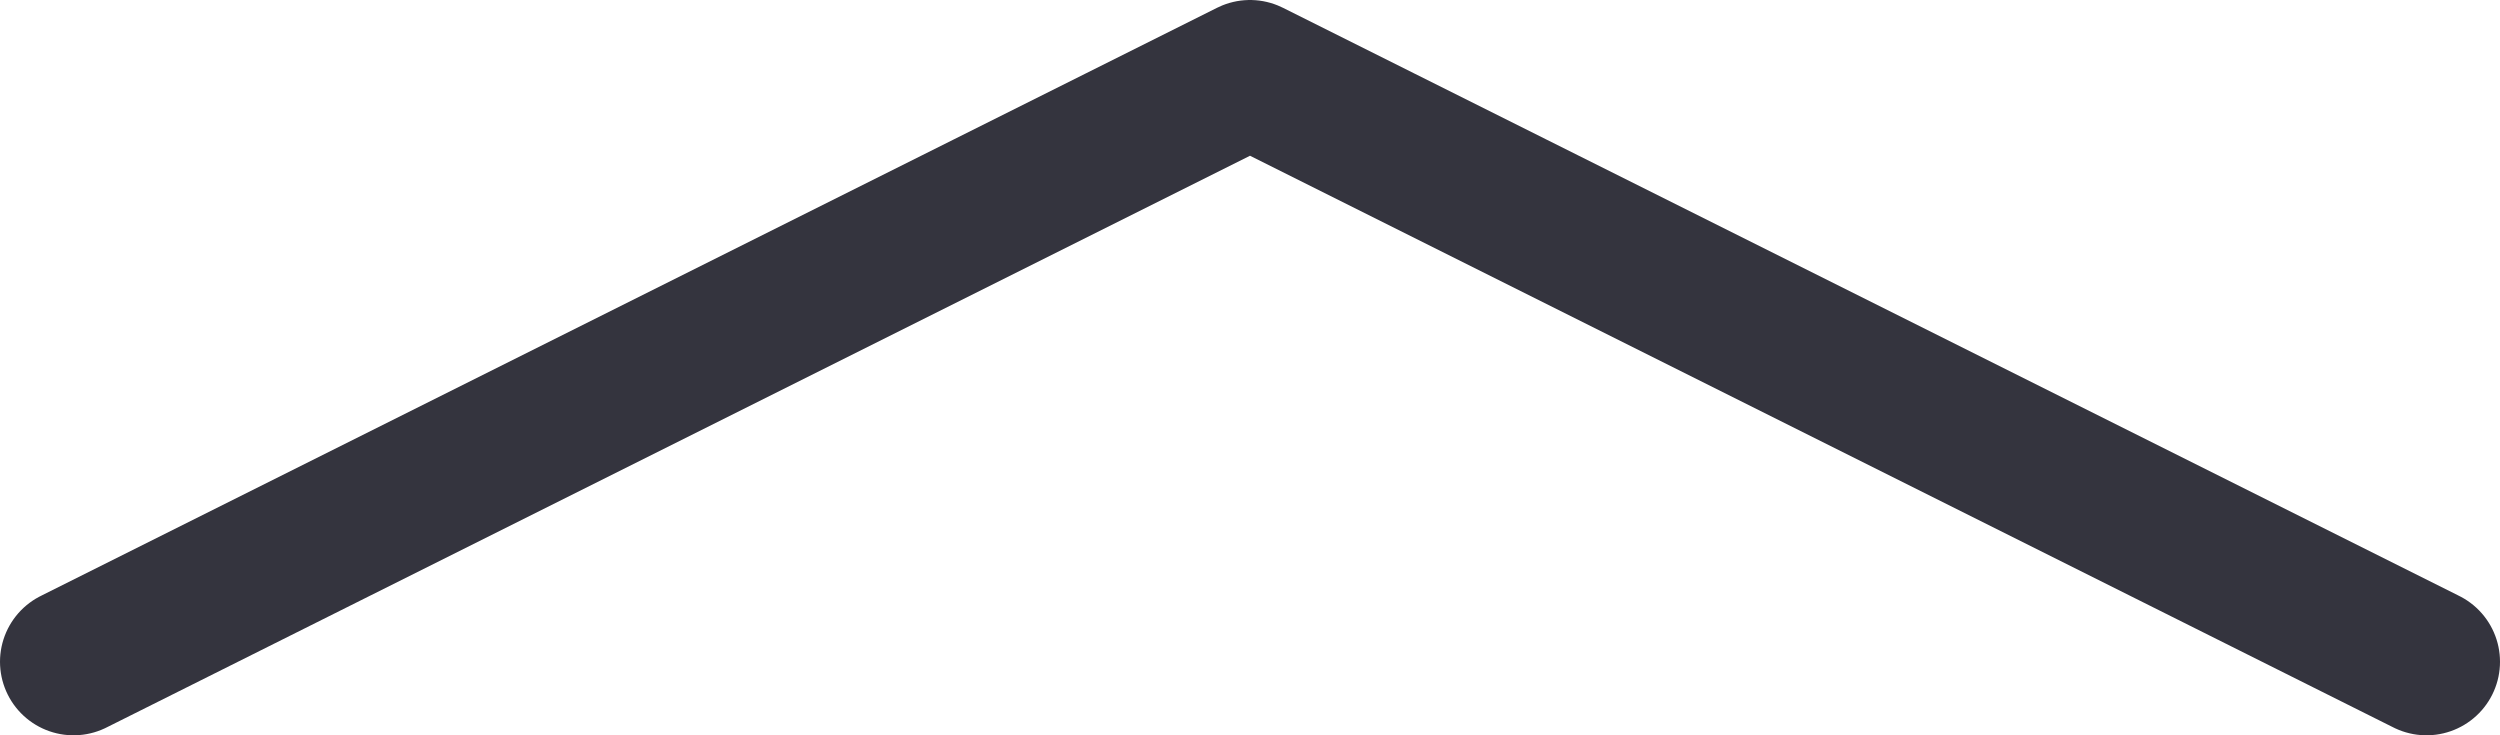 <svg xmlns="http://www.w3.org/2000/svg" width="34" height="10" viewBox="0 0 34 10">
    <path fill="none" fill-rule="evenodd" stroke="#34343E" stroke-linecap="round" stroke-linejoin="round" stroke-width="2" d="M1 9l16-8 16 8"/>
</svg>
